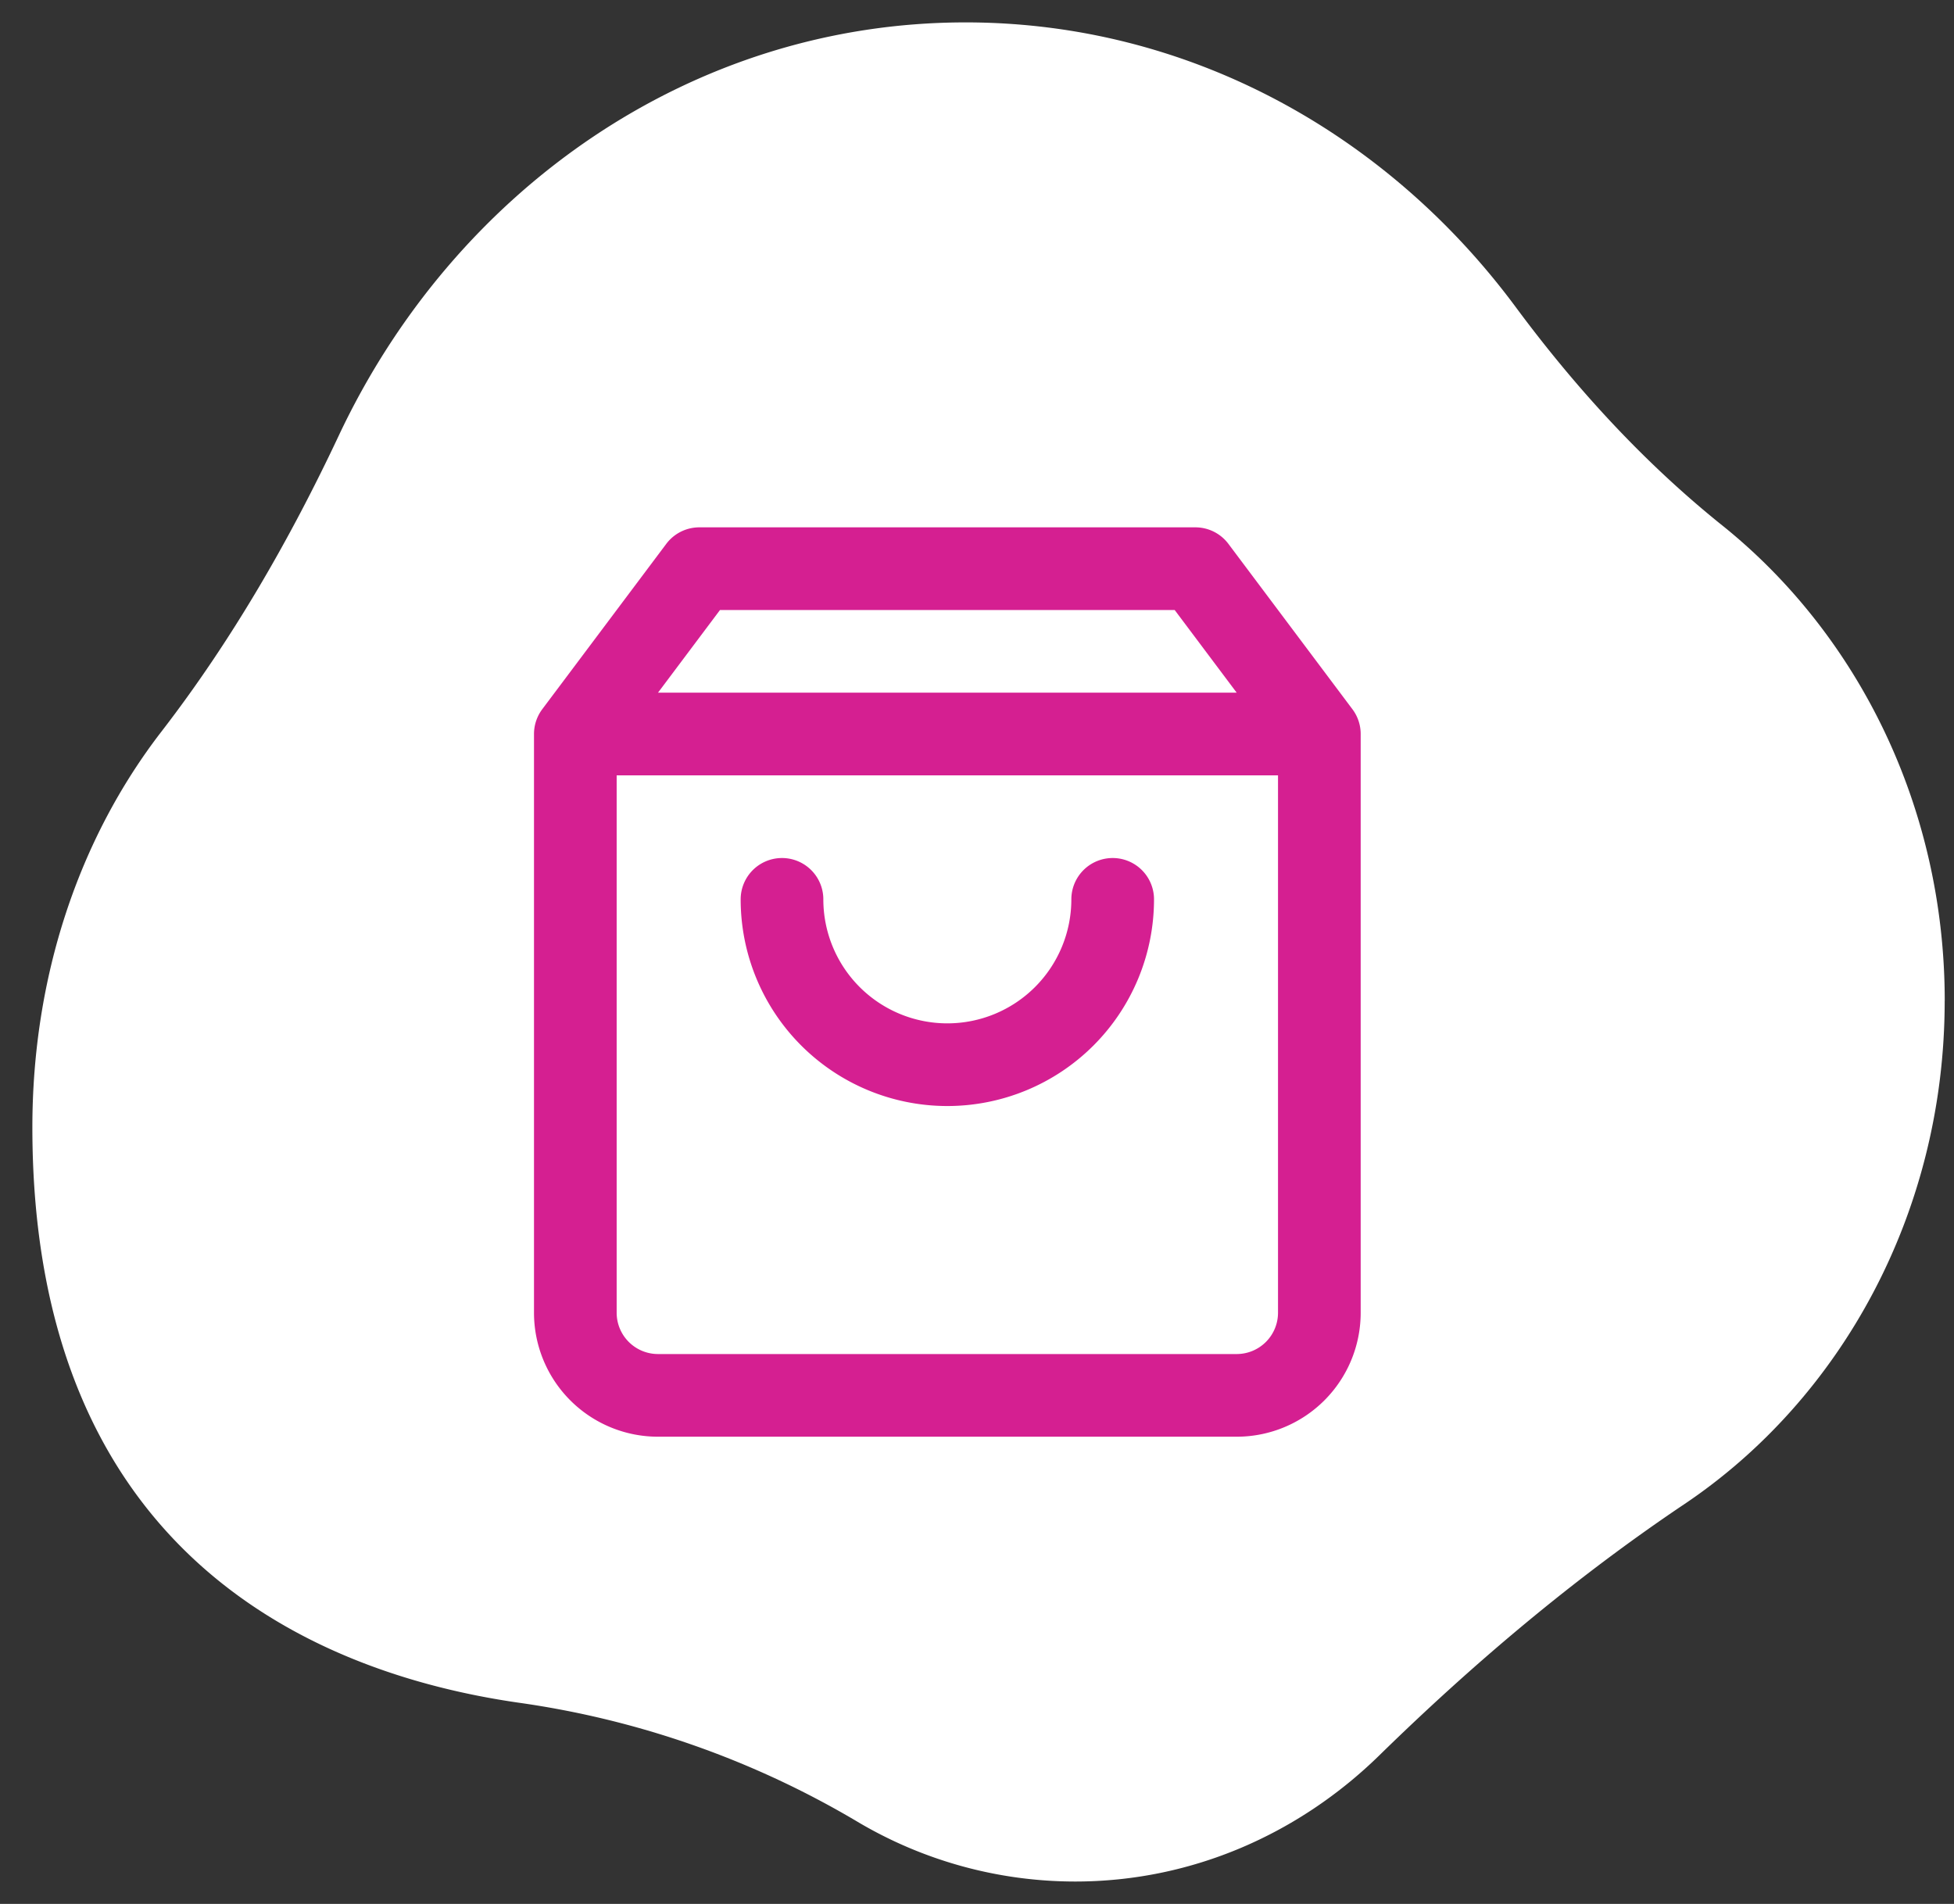 <svg xmlns="http://www.w3.org/2000/svg" width="39" height="38" viewBox="0 0 39 38" fill="none">
  <rect x="0" y="0" width="39" height="38" fill="#333333" stroke="none"/>
  <path d="M38.814 19.976c0 4.234-2.075 7.95-5.199 10.047-2.171 1.458-4.19 3.159-6.083 5.01-1.6 1.564-3.733 2.52-6.073 2.52a8.516 8.516 0 0 1-4.373-1.21 18.23 18.23 0 0 0-6.74-2.36c-4.09-.59-9.7-2.989-9.7-11.482 0-3.002.924-5.759 2.575-7.898 1.397-1.81 2.555-3.813 3.541-5.91C9.063 3.803 13.802.447 19.273.447c4.45 0 8.415 2.22 10.978 5.68 1.204 1.626 2.569 3.113 4.12 4.357 2.699 2.163 4.444 5.61 4.444 9.492z" fill="#fff"/>
  <path d="m13.958 11.35-2.475 3.3V26.2a1.65 1.65 0 0 0 1.65 1.65h11.55a1.65 1.65 0 0 0 1.65-1.65V14.65l-2.475-3.3h-9.9zM11.483 14.65h14.85" stroke="#D51F91" stroke-width="1.65" stroke-linecap="round" stroke-linejoin="round"/>
  <path d="M22.208 17.95a3.3 3.3 0 0 1-6.6 0" stroke="#D51F91" stroke-width="1.65" stroke-linecap="round" stroke-linejoin="round"/>
</svg>